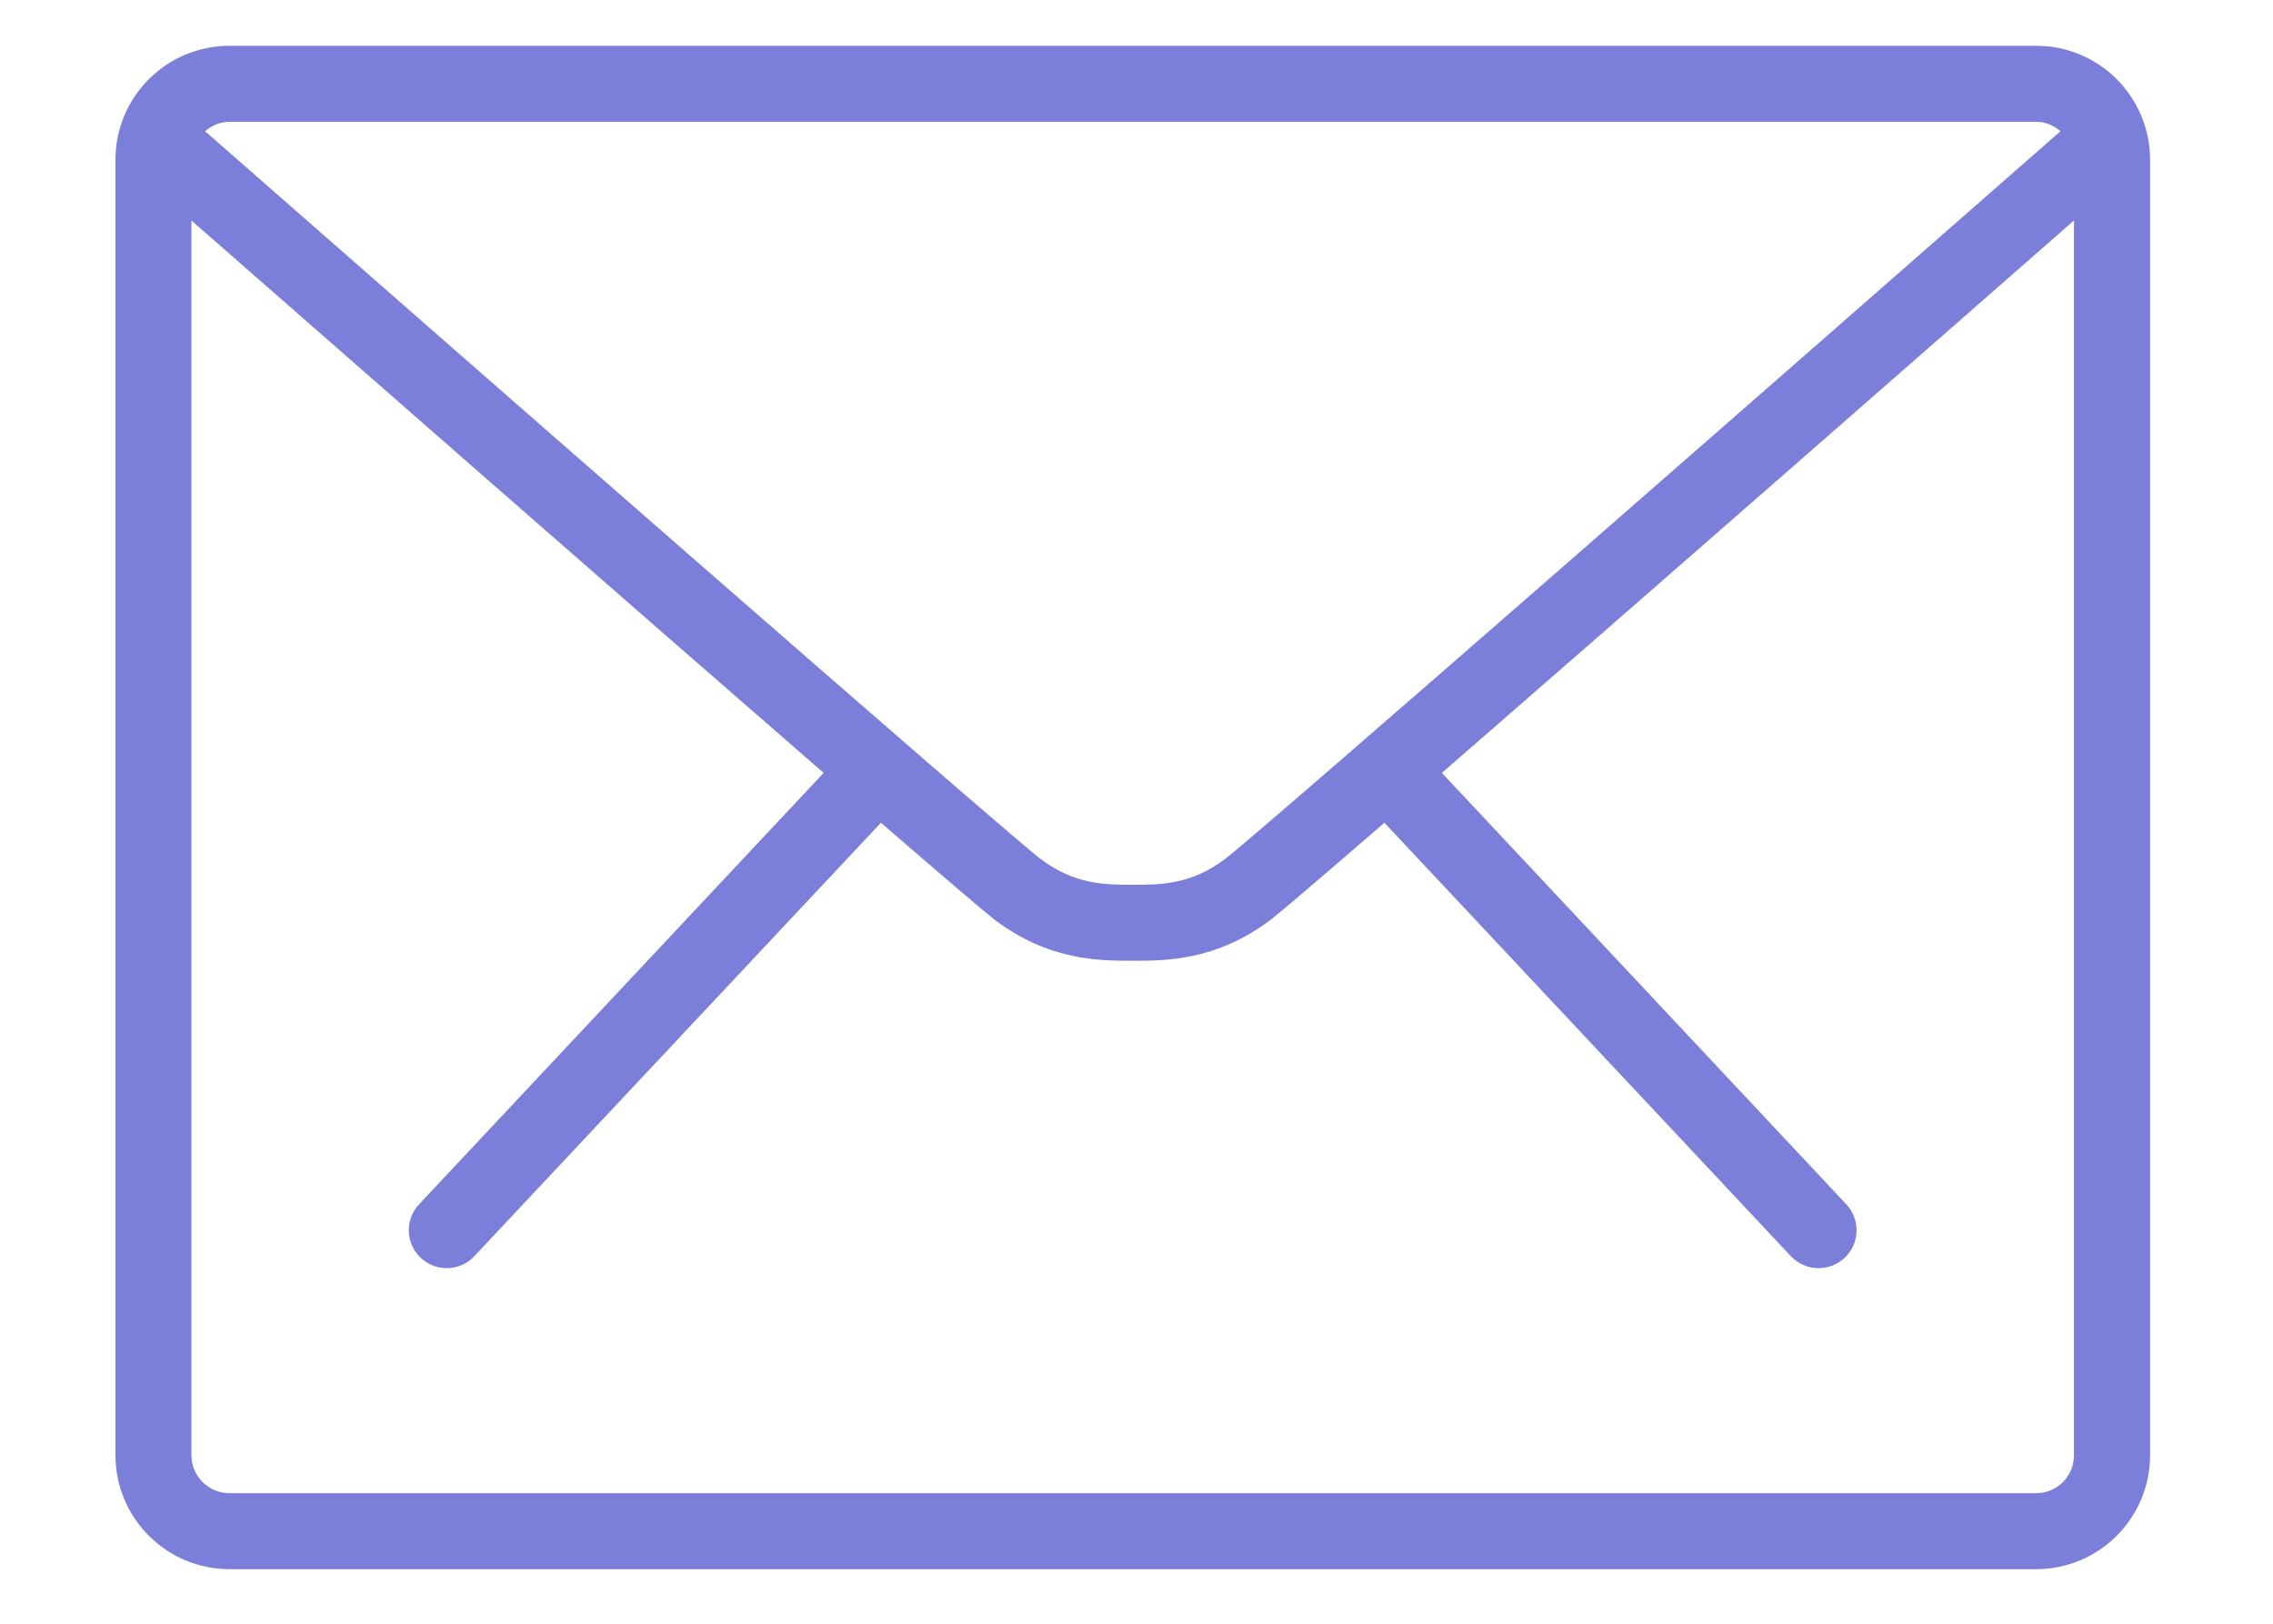 <svg width="14" height="10" viewBox="0 0 14 10" fill="none" xmlns="http://www.w3.org/2000/svg">
<path d="M12.541 0.282H1.414C1.026 0.282 0.711 0.596 0.711 0.985V8.962C0.711 9.349 1.026 9.664 1.414 9.664H12.541C12.929 9.664 13.243 9.349 13.243 8.962V0.985C13.243 0.596 12.929 0.282 12.541 0.282ZM12.541 0.75C12.599 0.75 12.65 0.773 12.691 0.808C11.206 2.111 7.76 5.128 7.548 5.288C7.337 5.449 7.146 5.449 6.977 5.449C6.809 5.449 6.618 5.449 6.407 5.288C6.195 5.128 2.749 2.111 1.263 0.808C1.304 0.773 1.356 0.75 1.414 0.75H12.541ZM12.541 9.196H1.414C1.284 9.196 1.179 9.091 1.179 8.962V1.358C1.978 2.058 3.87 3.715 5.073 4.76L2.582 7.416C2.493 7.51 2.497 7.658 2.592 7.747C2.637 7.789 2.694 7.81 2.752 7.81C2.814 7.81 2.877 7.785 2.922 7.736L5.426 5.067C5.803 5.393 6.065 5.617 6.123 5.662C6.459 5.917 6.77 5.917 6.976 5.917C7.182 5.917 7.493 5.917 7.83 5.662C7.888 5.617 8.15 5.393 8.527 5.067L11.03 7.736C11.076 7.785 11.139 7.81 11.201 7.81C11.258 7.81 11.316 7.789 11.361 7.747C11.456 7.658 11.46 7.51 11.371 7.416L8.881 4.76C10.083 3.715 11.976 2.058 12.774 1.358V8.962C12.775 9.091 12.67 9.196 12.541 9.196Z" fill="#7B7FDA"/>
</svg>
